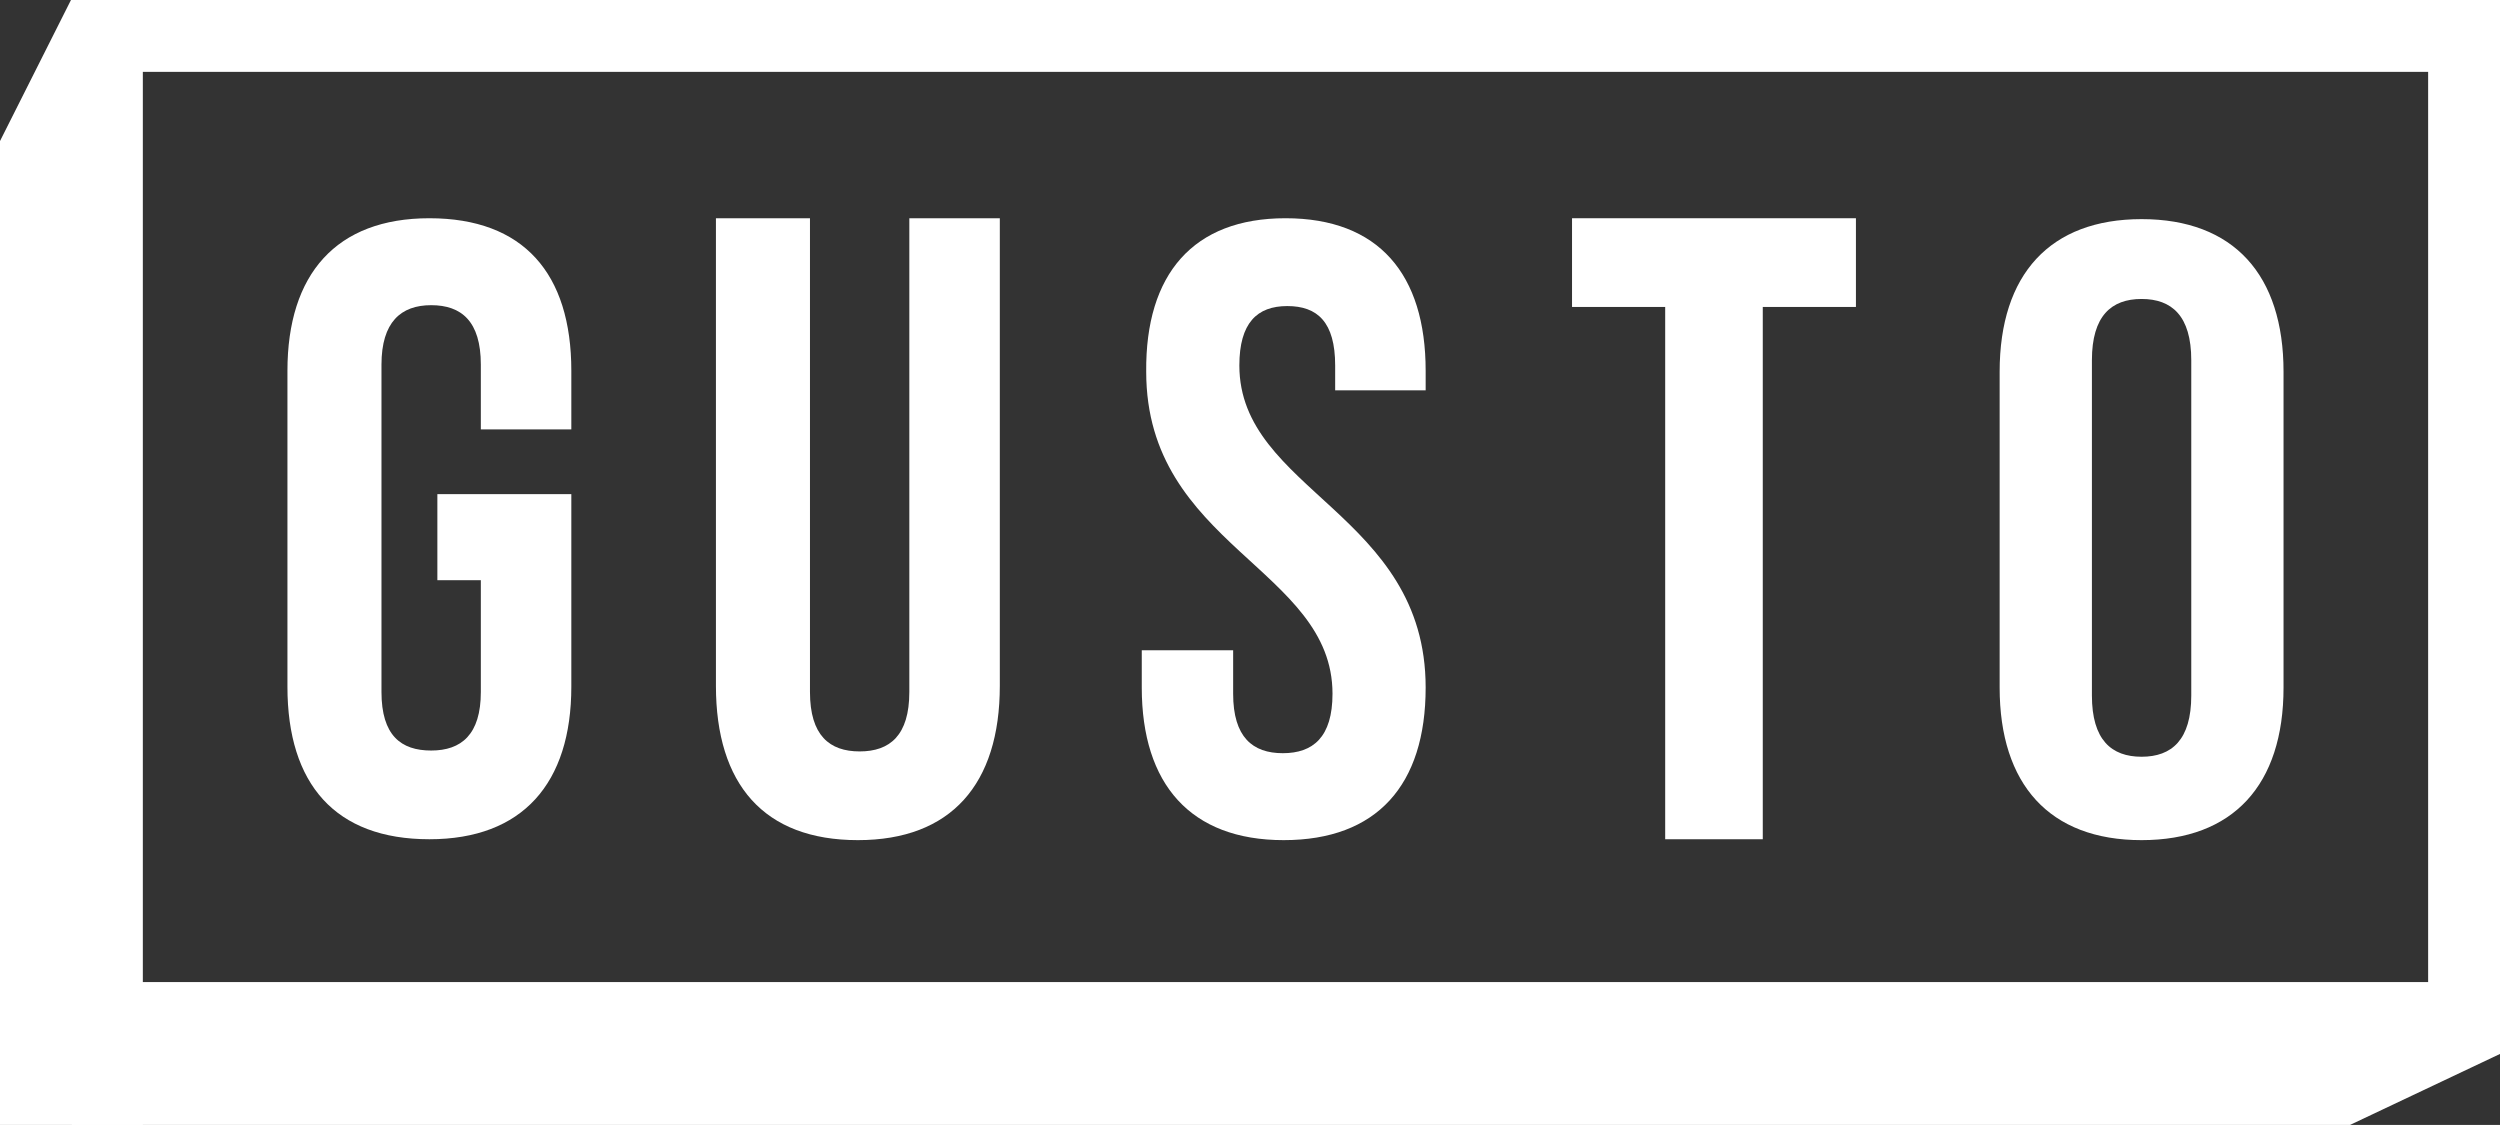 <?xml version="1.0" encoding="utf-8"?>
<!-- Generator: Adobe Illustrator 21.1.0, SVG Export Plug-In . SVG Version: 6.00 Build 0)  -->
<svg version="1.1" id="Layer_1" xmlns="http://www.w3.org/2000/svg" xmlns:xlink="http://www.w3.org/1999/xlink" x="0px" y="0px"
	 viewBox="0 0 281.8 126.8" style="enable-background:new 0 0 281.8 126.8;" xml:space="preserve">
<rect x="0" y="0" width="281.8" height="126.8" fill="#333333" stroke="none"/>
<style type="text/css">
	.st0{fill:#FFFFFF;}
</style>
<g>
	<path class="st0" d="M49.3,55.7h15.1v21.7c0,10.9-5.5,17.2-16,17.2c-10.6,0-16-6.2-16-17.2V41.8c0-10.9,5.5-17.2,16-17.2
		c10.6,0,16,6.2,16,17.2v6.6H54.2v-7.3c0-4.9-2.2-6.7-5.6-6.7c-3.4,0-5.6,1.9-5.6,6.7V78c0,4.9,2.2,6.6,5.6,6.6
		c3.4,0,5.6-1.8,5.6-6.6V65.4h-4.9V55.7z"/>
	<path class="st0" d="M91.3,24.6V78c0,4.9,2.2,6.7,5.6,6.7c3.4,0,5.6-1.8,5.6-6.7V24.6h10.2v52.7c0,11.1-5.5,17.4-16,17.4
		c-10.6,0-16-6.3-16-17.4V24.6H91.3z"/>
	<path class="st0" d="M144.9,24.6c10.5,0,15.8,6.3,15.8,17.2V44h-10.2v-2.8c0-4.9-2-6.7-5.4-6.7c-3.4,0-5.4,1.9-5.4,6.7
		c0,14.1,21,16.7,21,36.3c0,11-5.5,17.2-16,17.2s-16-6.3-16-17.2v-4.2H139v4.9c0,4.9,2.2,6.7,5.6,6.7c3.4,0,5.6-1.8,5.6-6.7
		c0-14.1-21-16.7-21-36.3C129.1,30.9,134.5,24.6,144.9,24.6z"/>
	<path class="st0" d="M177.1,24.6h32.1v10h-10.5v60h-11v-60h-10.5V24.6z"/>
	<path class="st0" d="M225.4,41.9c0-11,5.7-17.2,16-17.2c10.4,0,16,6.3,16,17.2v35.6c0,11-5.7,17.2-16,17.2c-10.4,0-16-6.3-16-17.2
		V41.9z M235.8,78.4c0,5,2.2,6.9,5.6,6.9c3.4,0,5.6-1.9,5.6-6.9V40.6c0-5-2.2-6.9-5.6-6.9c-3.4,0-5.6,1.9-5.6,6.9V78.4z"/>
</g>
<rect x="273.7" y="0" class="st0" width="8.1" height="118.8"/>
<rect x="12.7" y="0" class="st0" width="269.1" height="8.1"/>
<polygon class="st0" points="8.1,0 8,0 0,15.9 0,126.8 8,126.8 8.1,126.8 16.1,126.8 16.1,0 "/>
<polygon class="st0" points="8.1,110.7 8.1,118.8 8.1,118.8 8.1,126.8 264.9,126.8 281.8,118.8 281.8,110.7 "/>
</svg>
